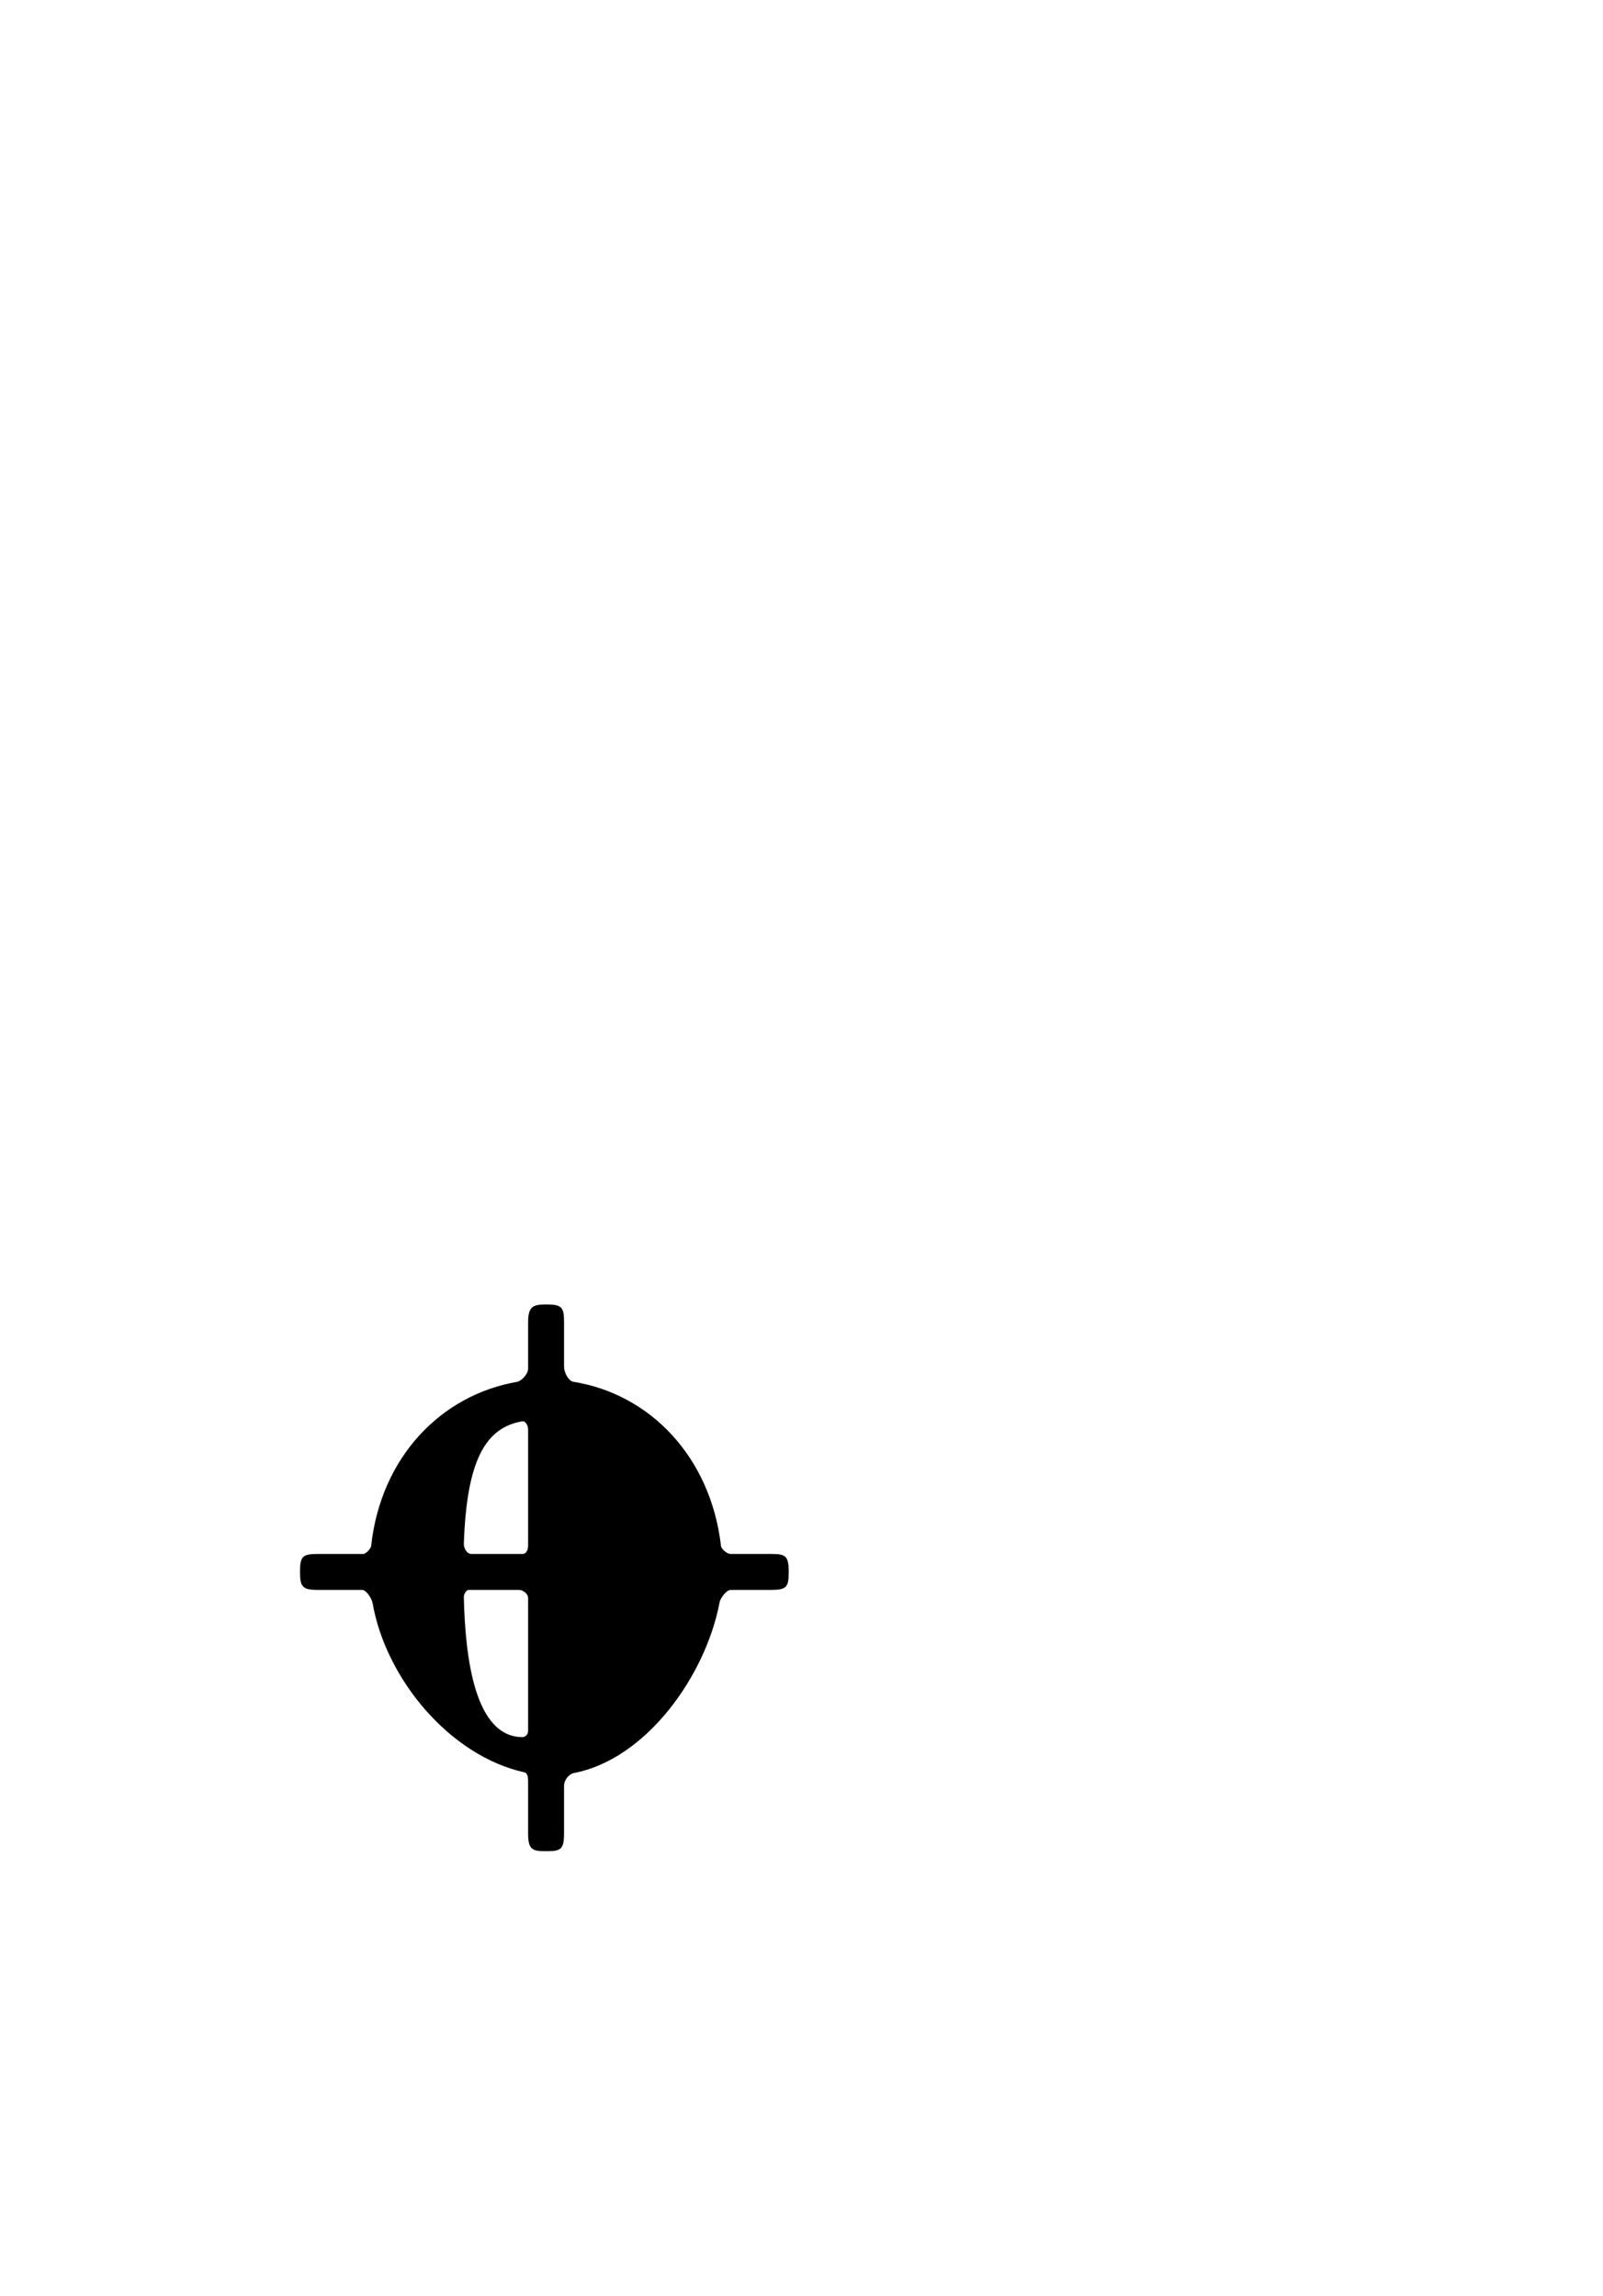 <?xml version="1.0" standalone="no"?>
<svg
    xmlns="http://www.w3.org/2000/svg"
    viewBox="-434 -1992 2319 1951"
    width="2753"
    height="3943"
    >
    <g transform="matrix(1 0 0 -1 0 0)">
        <path style="fill: #000000" d="M623 429h58c21 0 26 -2 26 -26c0 -22 -3 -26 -26 -26h-58c-6 0 -15 -12 -16 -18c-20 -106 -106 -227 -211 -247c-8 -2 -14 -11 -14 -18v-69c0 -24 -5 -26 -26 -26c-20 0 -26 2 -26 26v76c0 5 -1 11 -5 12c-109 24 -201 136 -220 245c-1 6 -9 19 -15 19h-64 c-22 0 -26 4 -26 26c0 23 4 26 26 26h66c3 0 11 8 11 12c14 128 101 218 211 237c6 1 16 11 16 19v67c0 23 7 26 26 26c23 0 26 -4 26 -26v-64c0 -8 6 -21 14 -22c111 -18 198 -109 213 -237c0 -4 8 -12 14 -12zM330 442v167c0 5 -3 12 -8 12c-54 -9 -81 -57 -85 -178 c0 -5 4 -14 11 -14h74c5 0 8 5 8 13zM317 377h-73c-4 0 -7 -7 -7 -10c2 -89 16 -203 85 -203c3 0 8 3 8 9v192c0 7 -8 12 -13 12z" />
    </g>
</svg>
